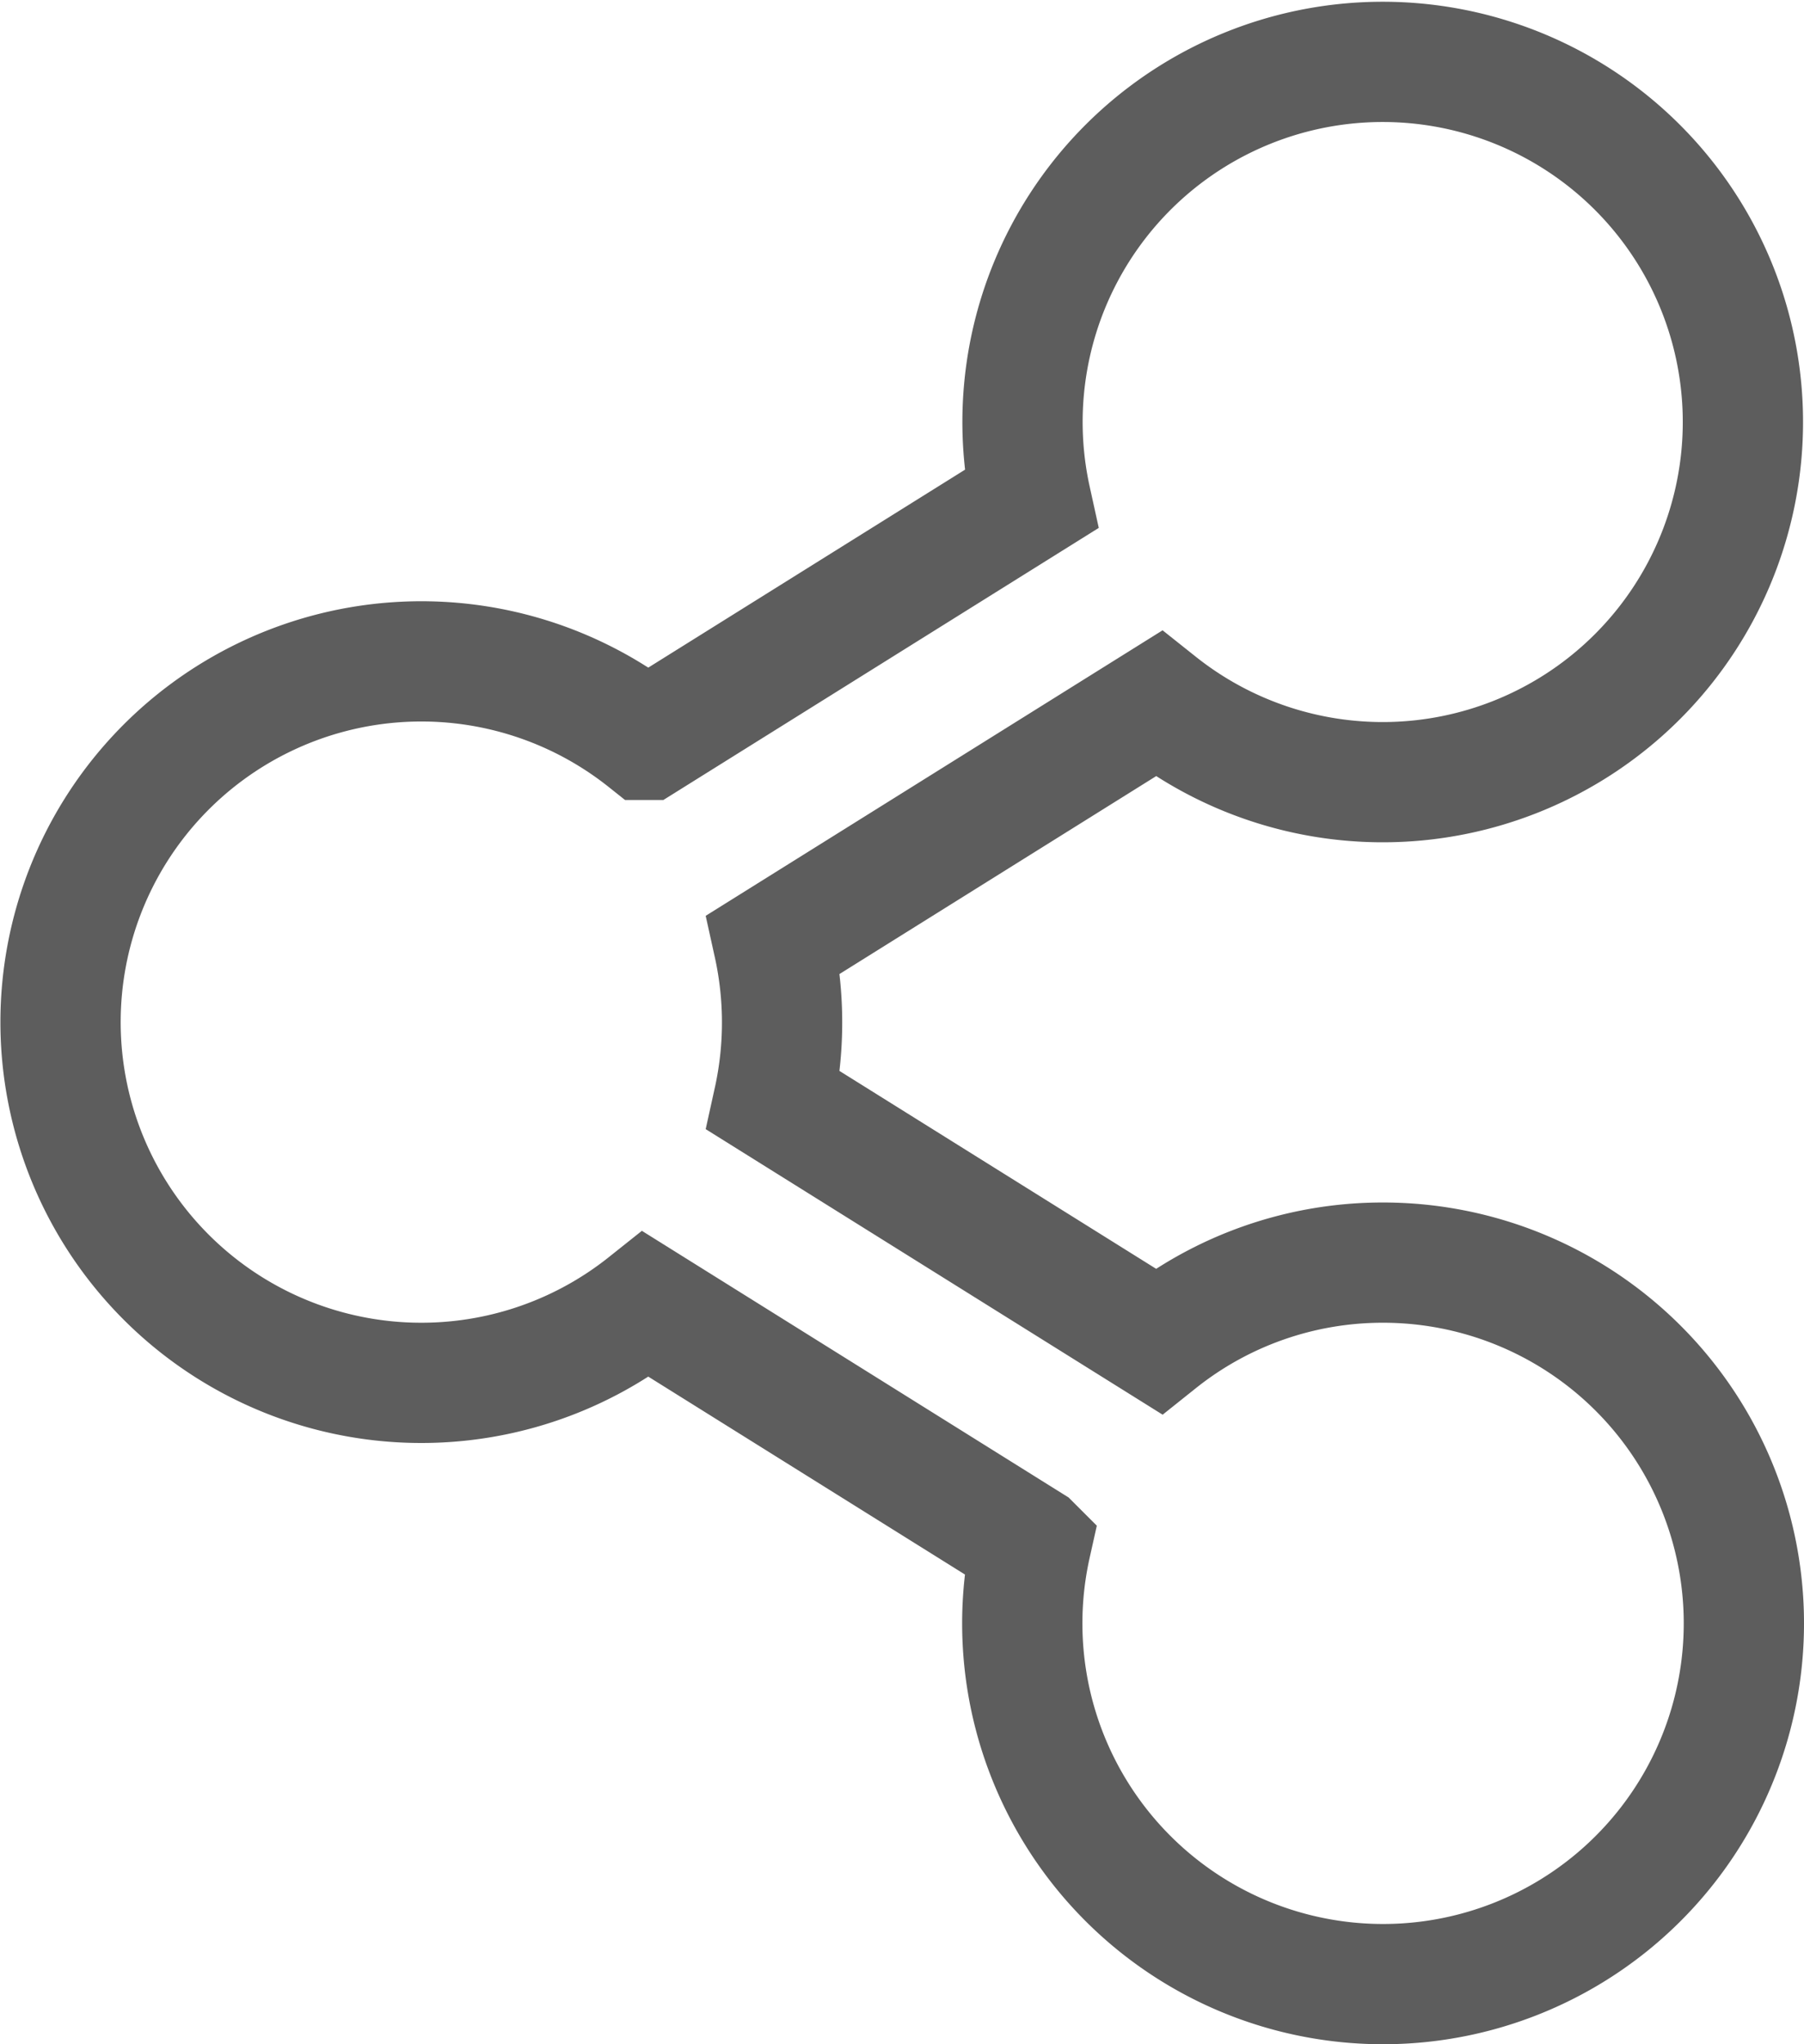 <svg xmlns="http://www.w3.org/2000/svg" width="15" height="17" viewBox="0 0 15 17">
  <path id="Icon_awesome-share-alt" data-name="Icon awesome-share-alt" d="M11,10a2.987,2.987,0,0,0-1.868.653l-3.2-2a3.017,3.017,0,0,0,0-1.3l3.2-2a2.995,2.995,0,1,0-1.06-1.7l-3.2,2a3,3,0,1,0,0,4.694l3.2,2A3,3,0,1,0,11,10Z" transform="translate(0.5 0.5)" fill="none" stroke="#5d5d5d" stroke-width="1"/>
</svg>
